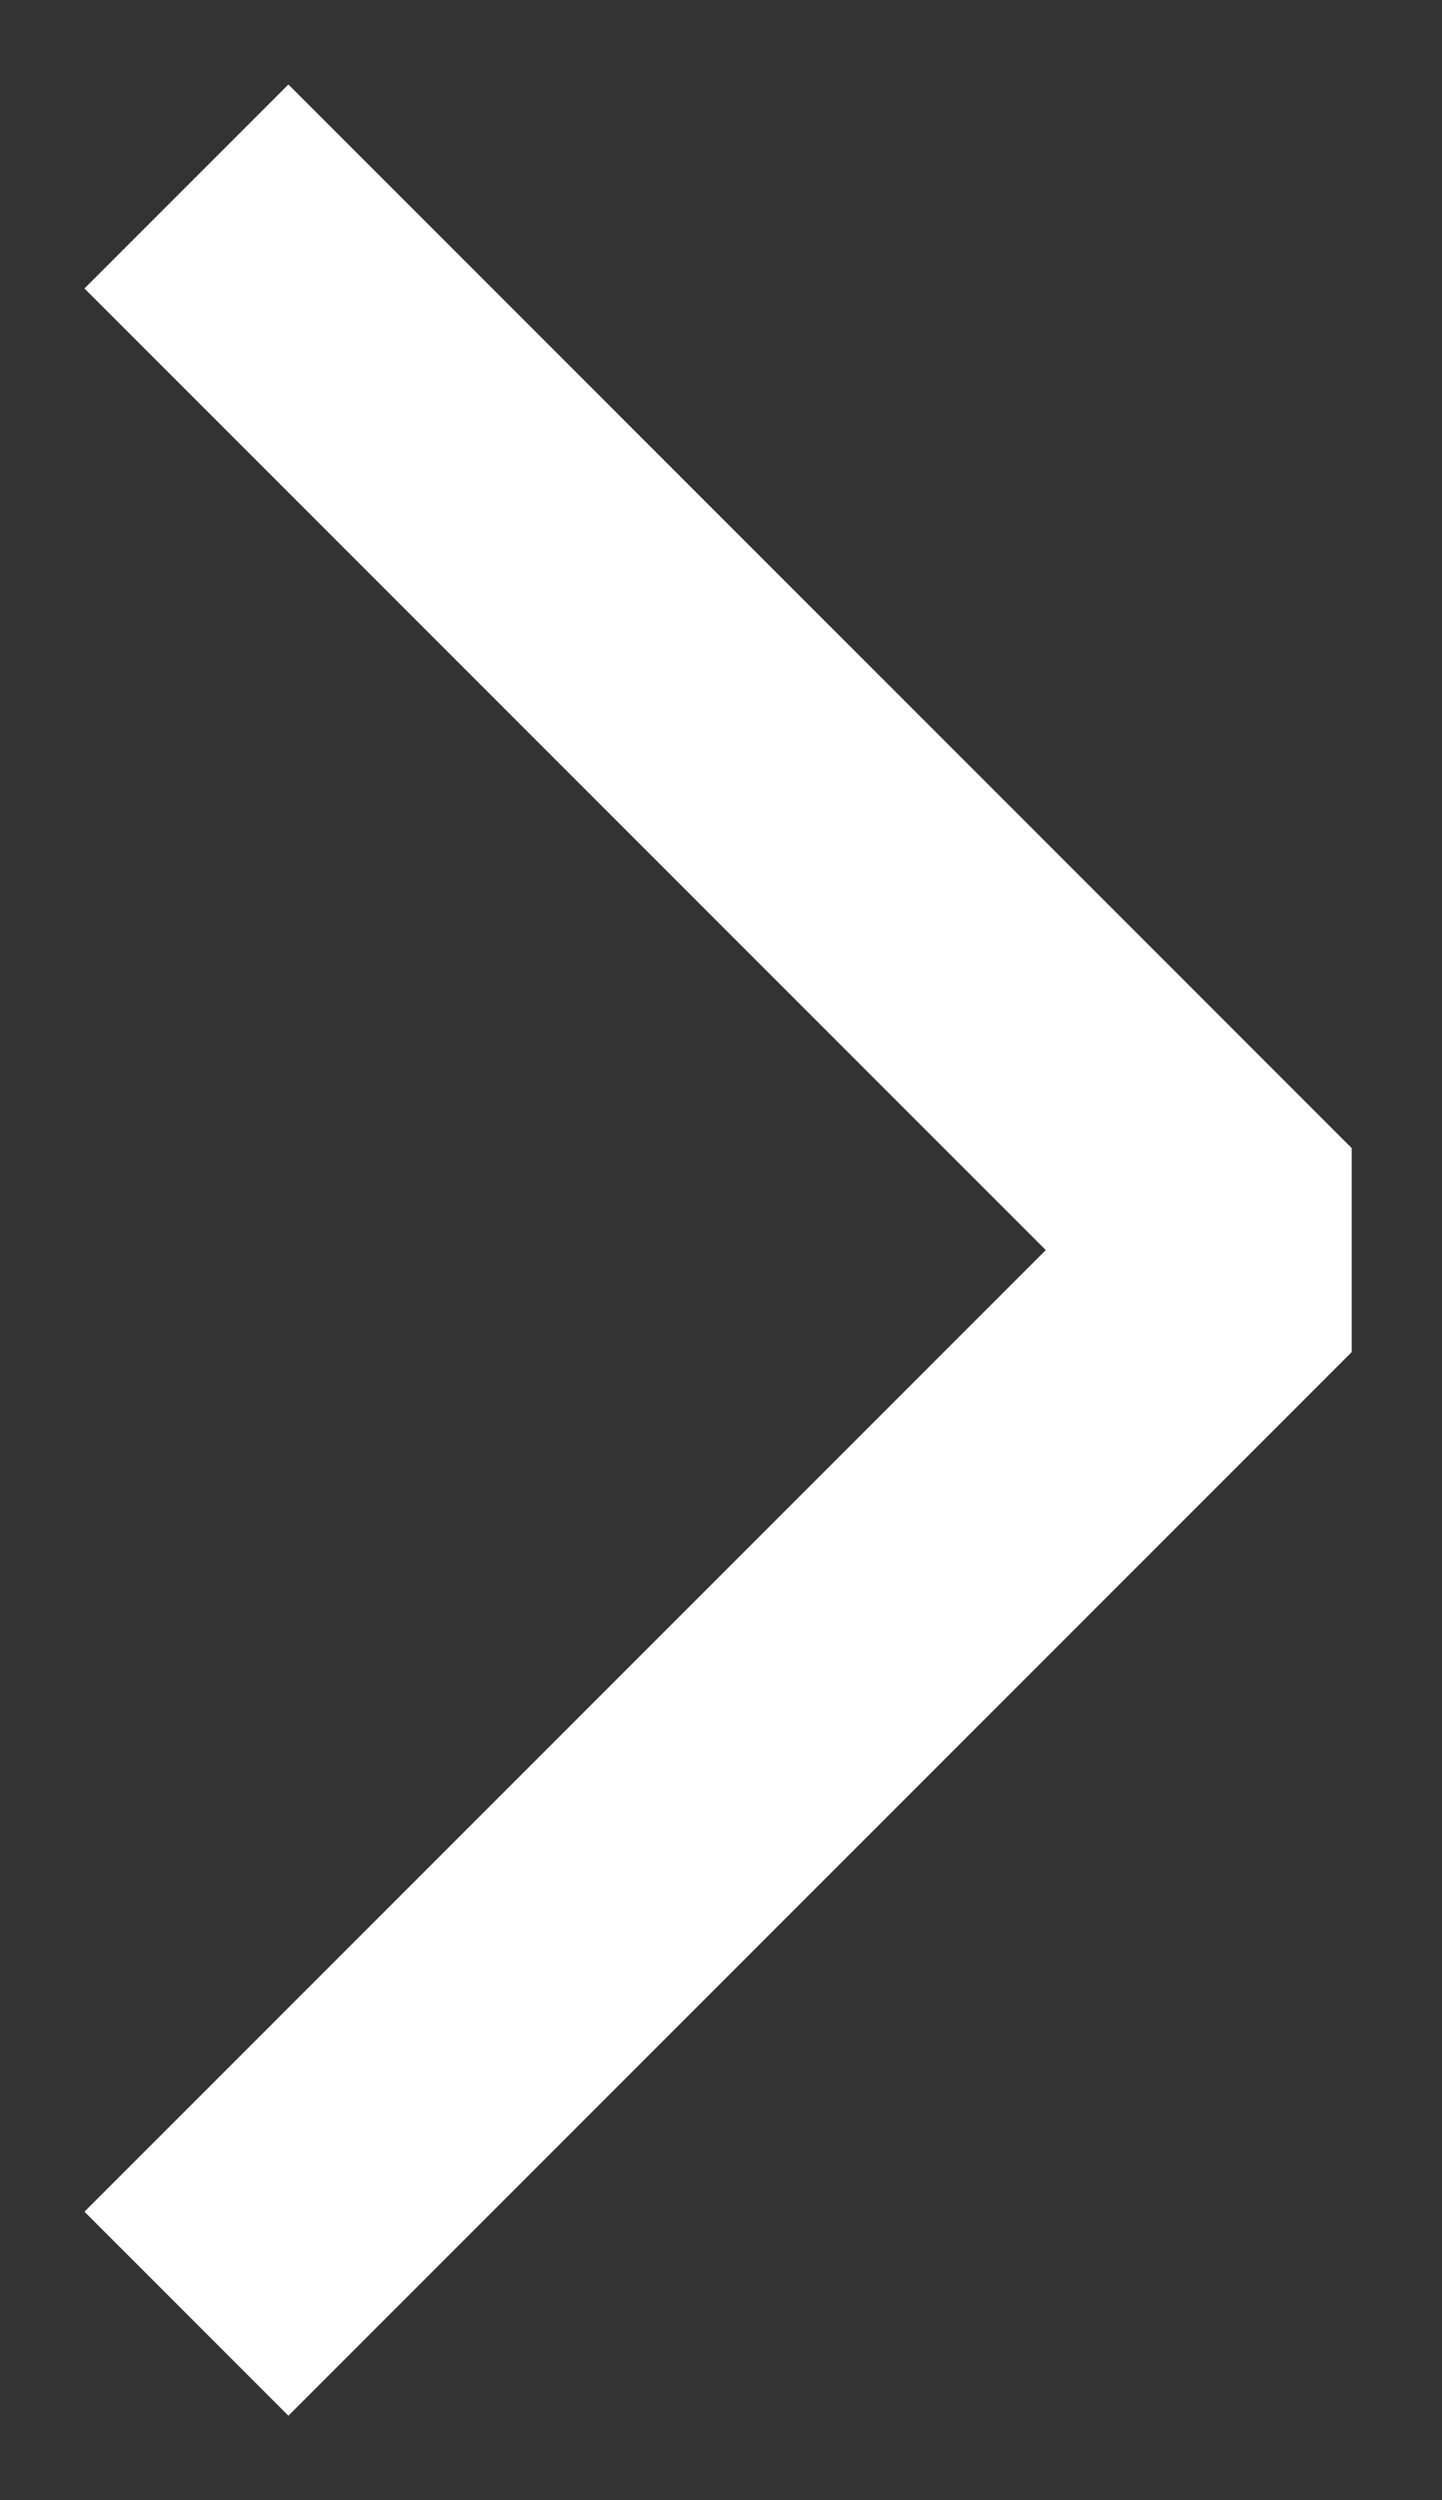<svg width="15" height="26" viewBox="0 0 15 26" fill="none" xmlns="http://www.w3.org/2000/svg">
<rect x="0" y="0" width="15" height="26" fill="#333333" stroke="none"/>
<path d="M3 3L13 13L3 23" stroke="white" stroke-width="3" stroke-linecap="square" stroke-linejoin="bevel"/>
</svg>
